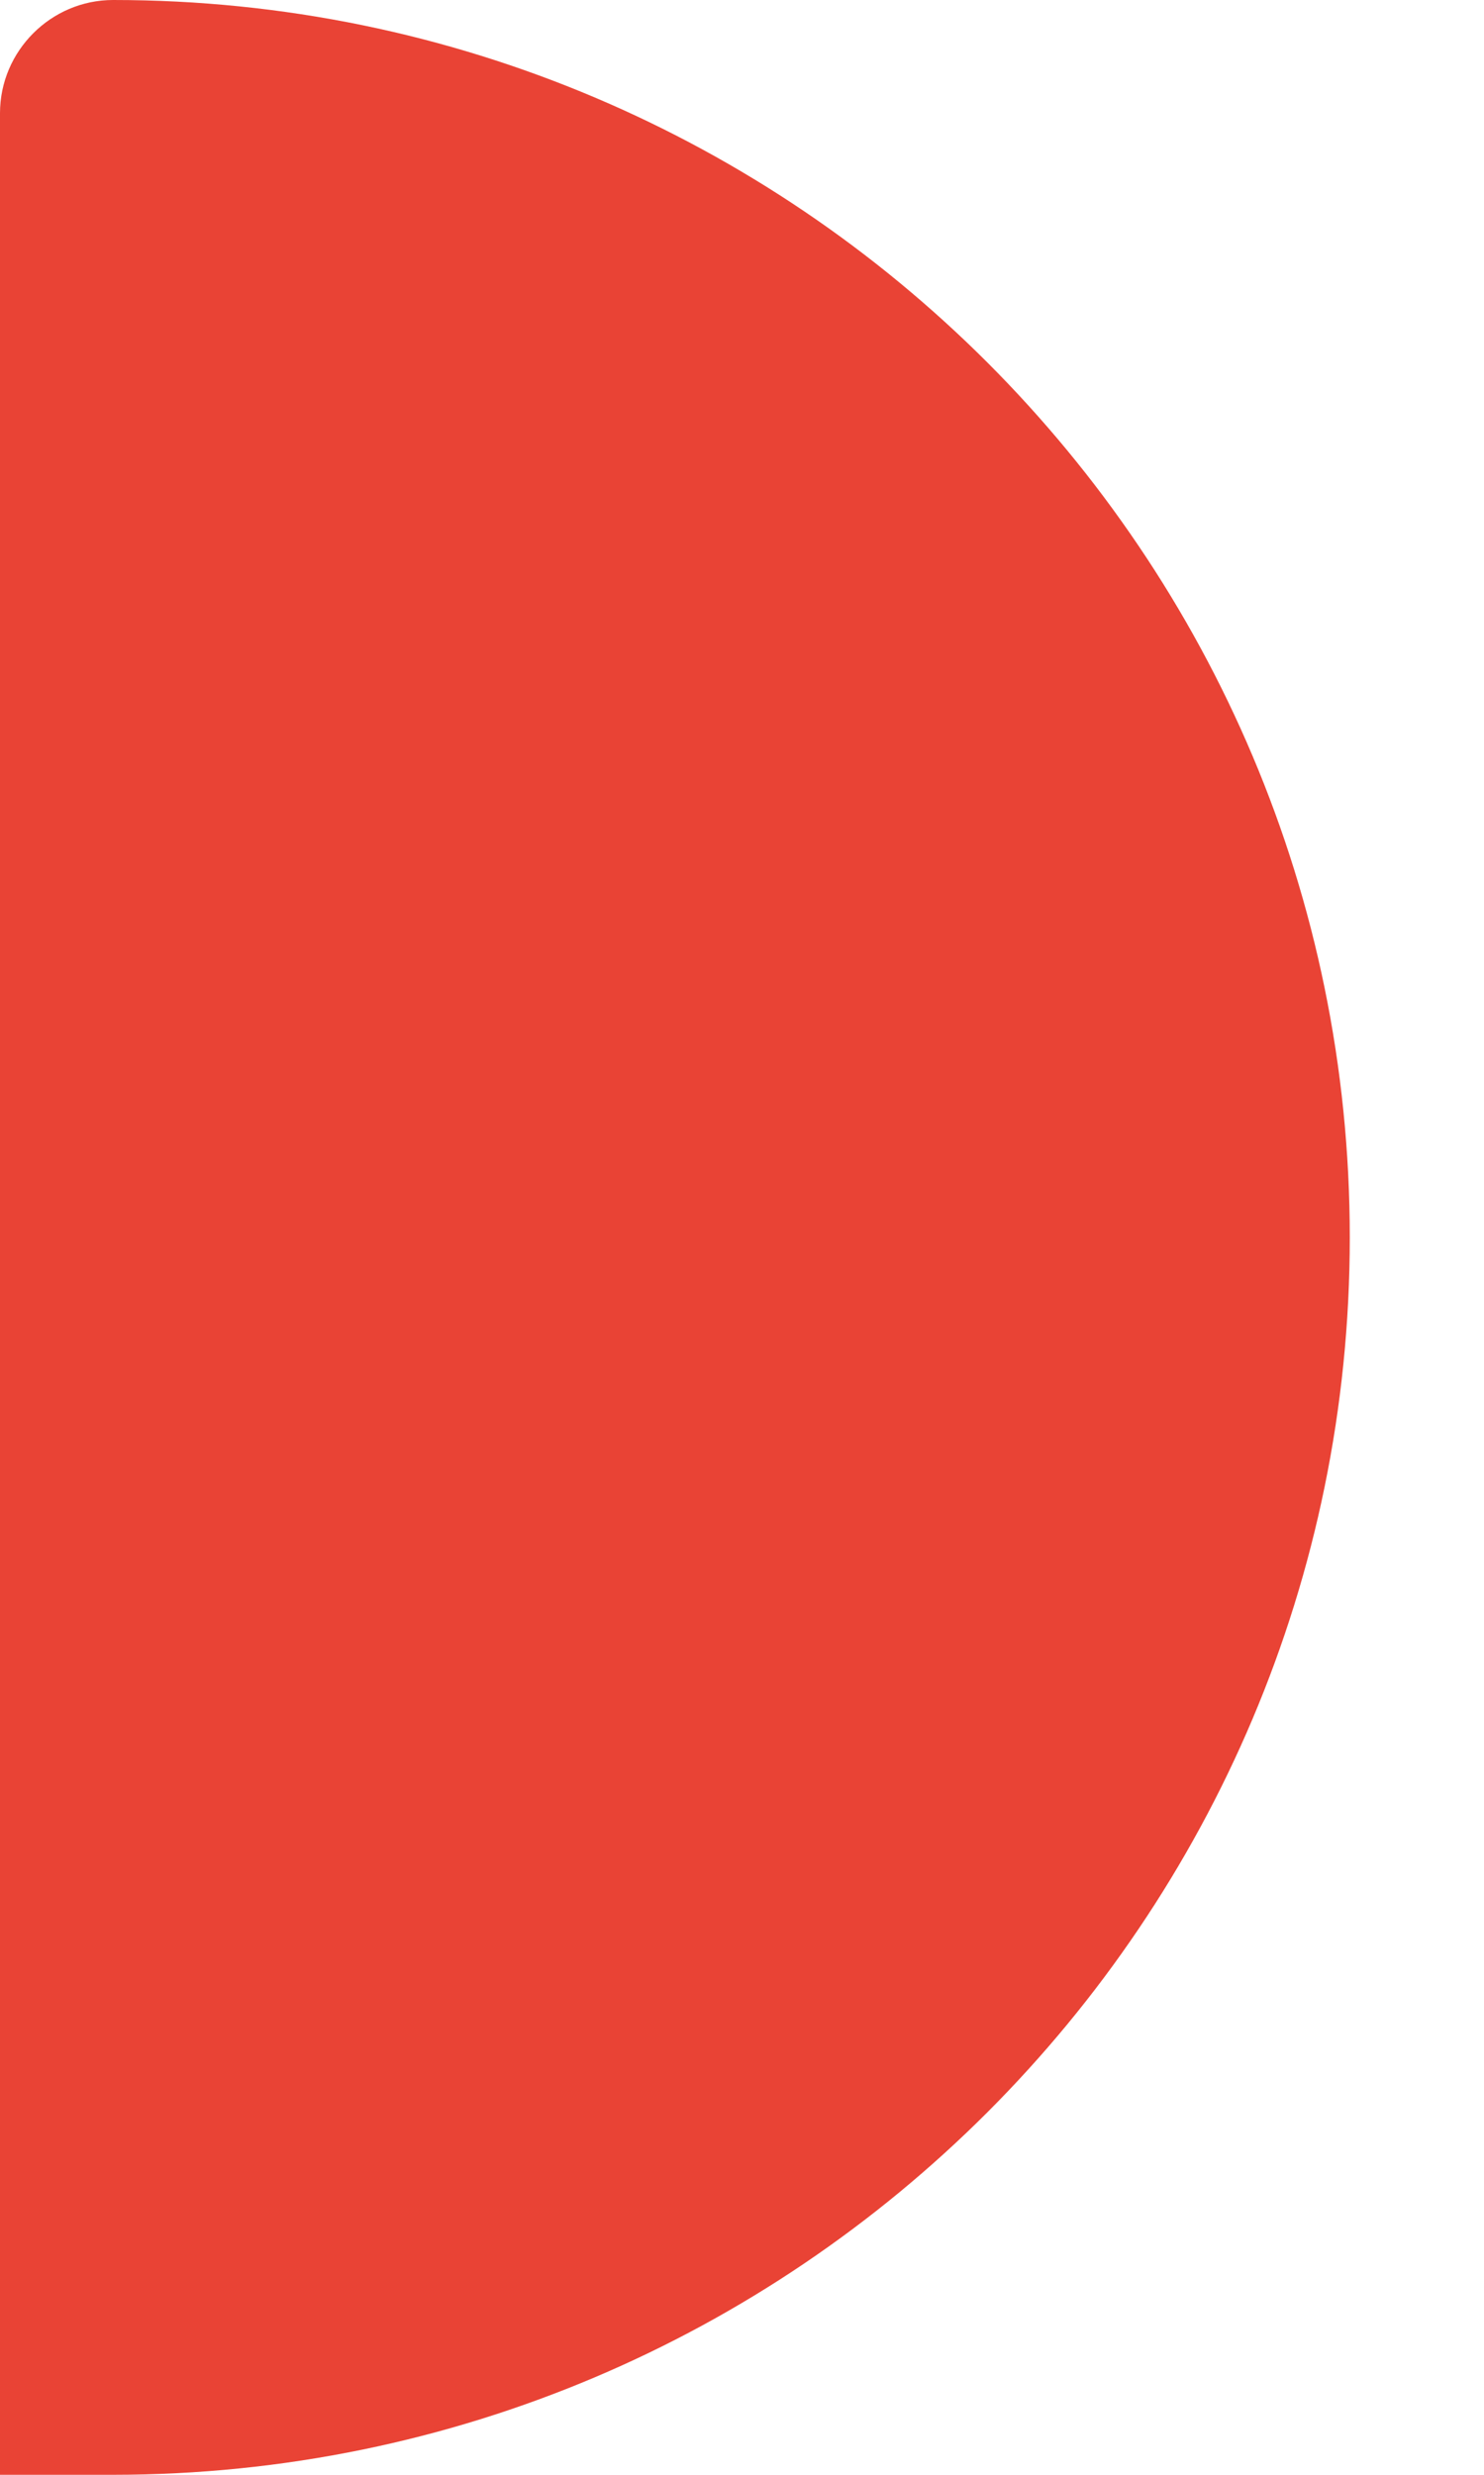 <svg width="9" height="15" viewBox="0 0 9 15" fill="none" xmlns="http://www.w3.org/2000/svg">
<path d="M8.186 7.5C8.186 11.64 4.826 15 0.686 15H0V0.686C0 0.309 0.309 0 0.686 0C4.826 0 8.186 3.36 8.186 7.5Z" fill="#E94335"/>
</svg>
